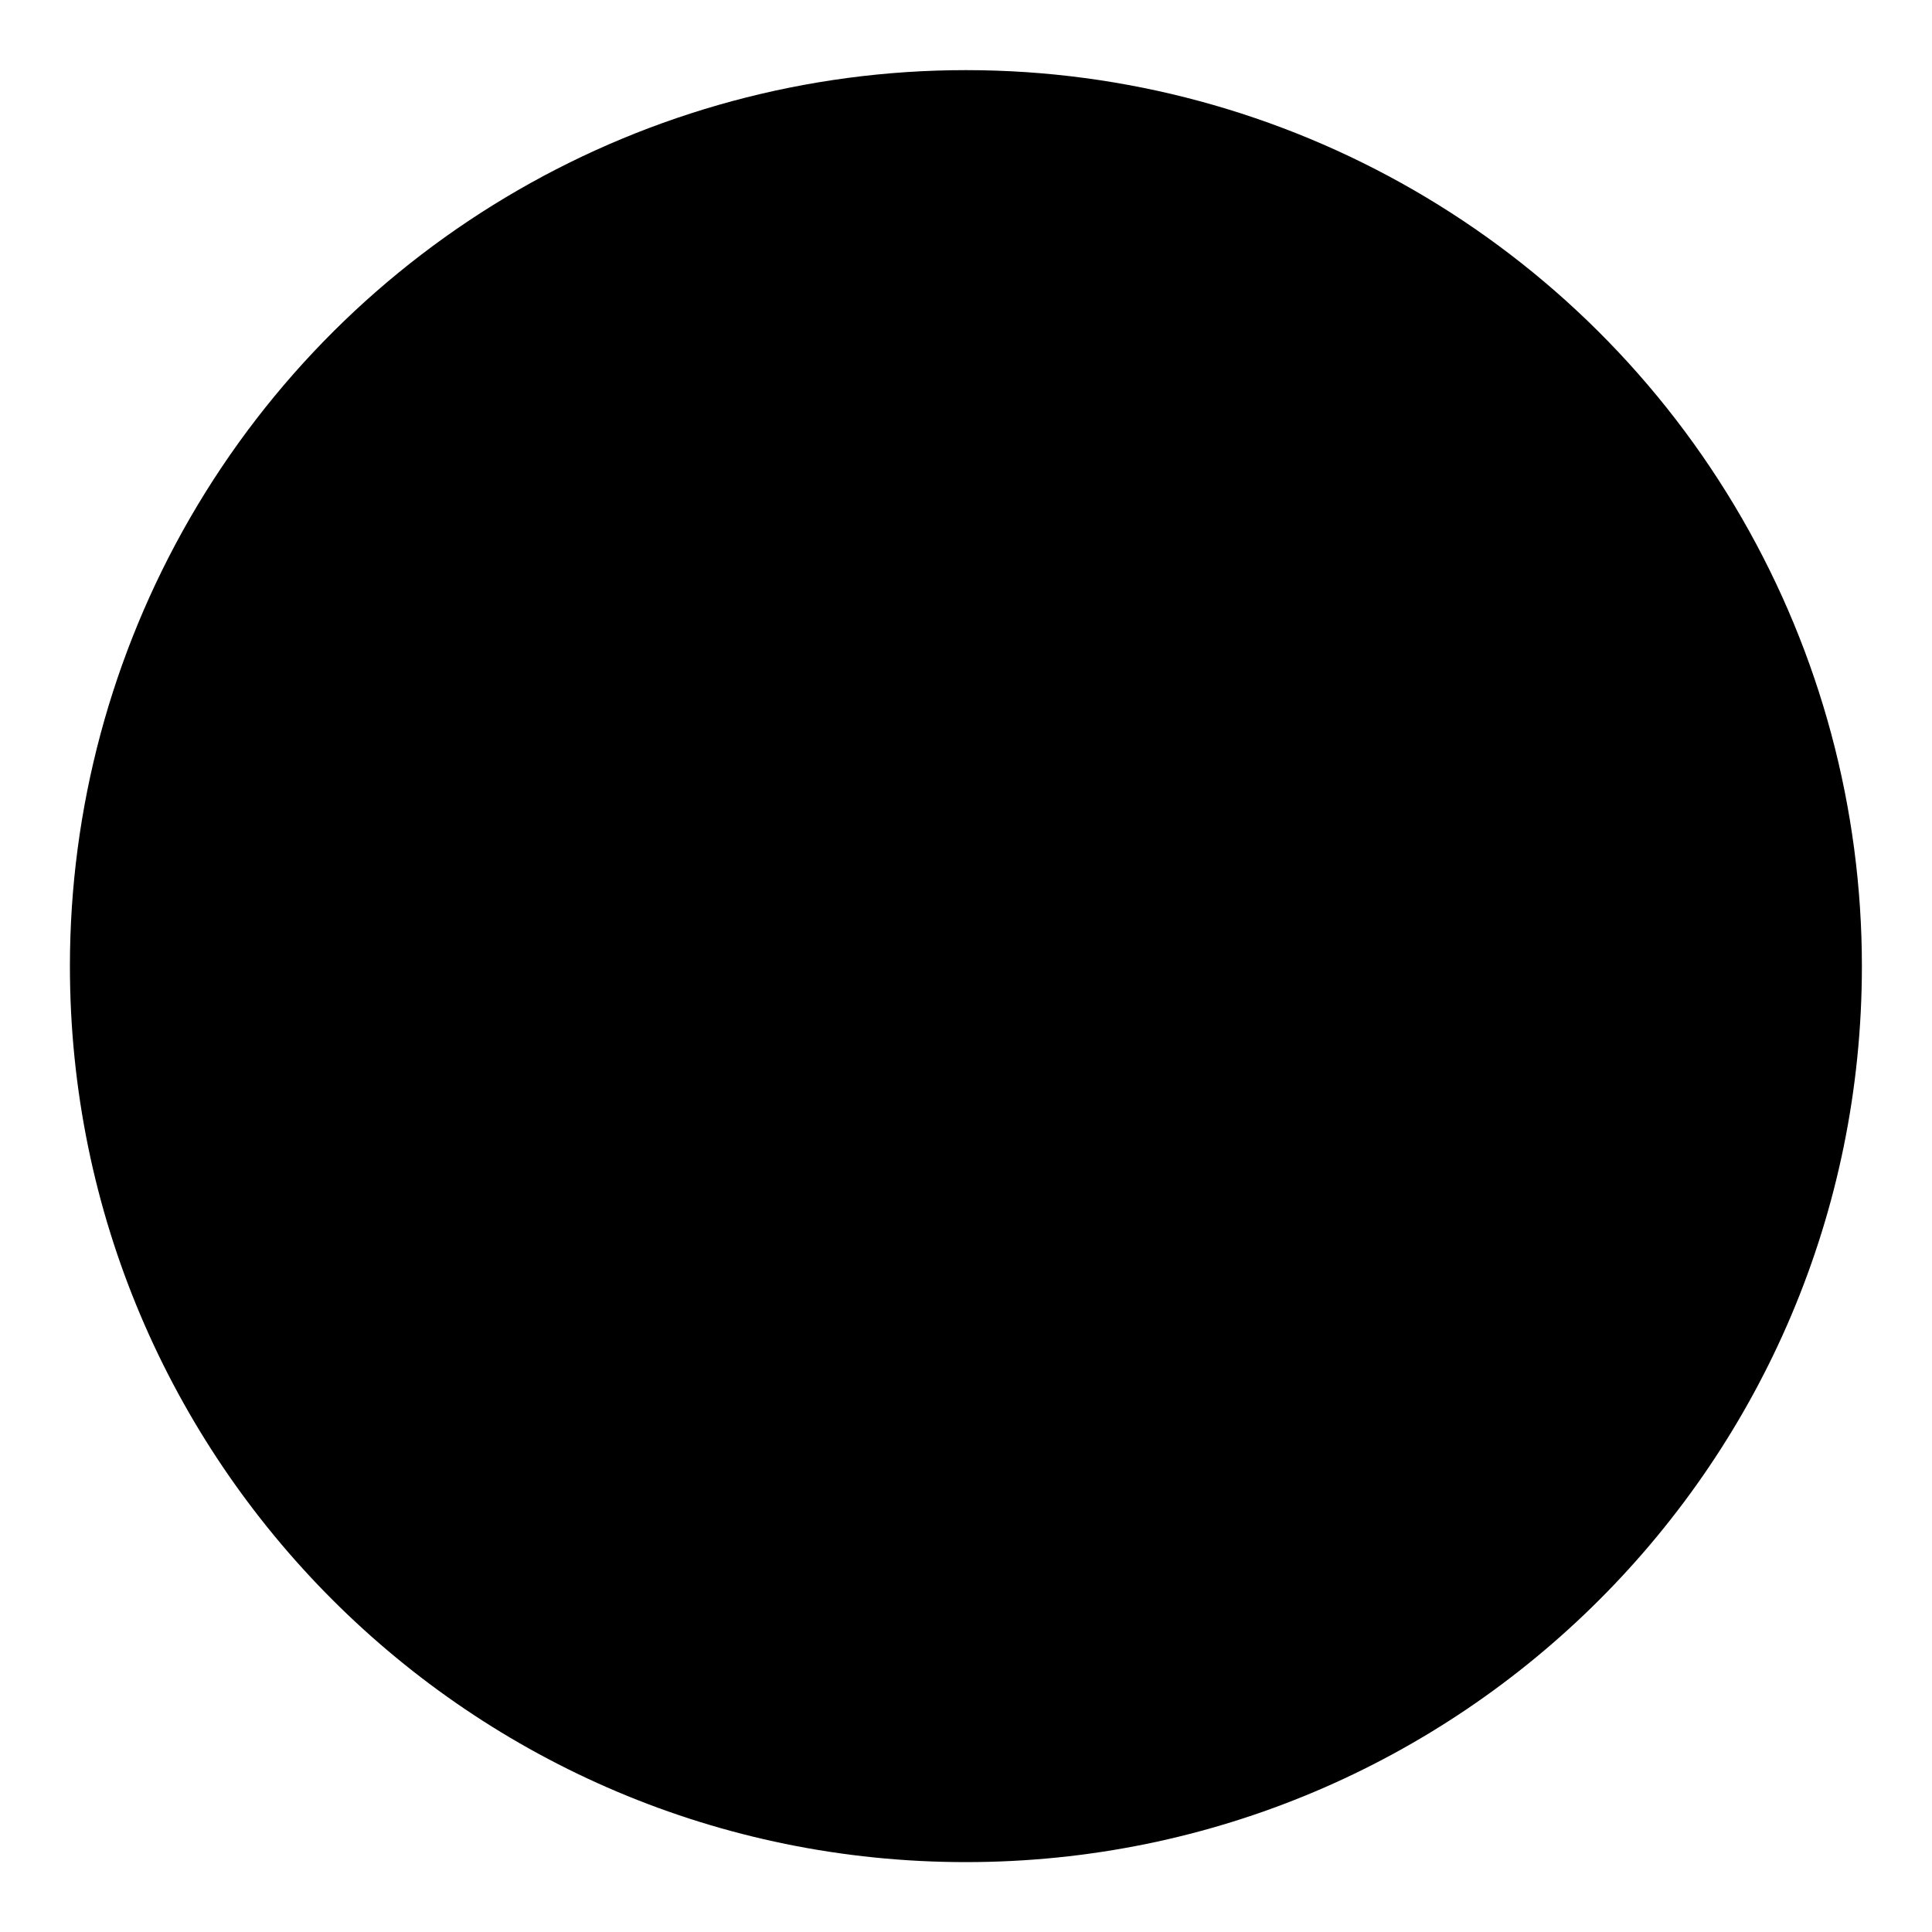 ﻿<?xml version="1.0" encoding="utf-8"?><svg version="1.1" xmlns="http://www.w3.org/2000/svg" xmlns:xlink="http://www.w3.org/1999/xlink" width="20px" height="20px" viewBox="0 0 20 20" xml:space="preserve" enable-background="new 0 0 20 20">
<g color-interpolation="linearRGB" transform="scale(0.75,0.75)">
<g transform="matrix(1.49 0 0 -1.49 0.667 26)">
<path d="M8.5 0.2 C8.5 0.2 8.5 0.2 8.5 0.2 C3.916 0.2 0.2 3.916 0.2 8.5 C0.2 9.957 0.584 11.388 1.312 12.65 C2.795 15.218 5.535 16.8 8.5 16.8 C11.465 16.8 14.205 15.218 15.688 12.65 C16.416 11.388 16.8 9.957 16.8 8.5 C16.8 3.916 13.084 0.2 8.5 0.2 Z " stroke="none"  fill-rule="evenodd" fill-opacity="1" />
</g>
</g>
</svg>
